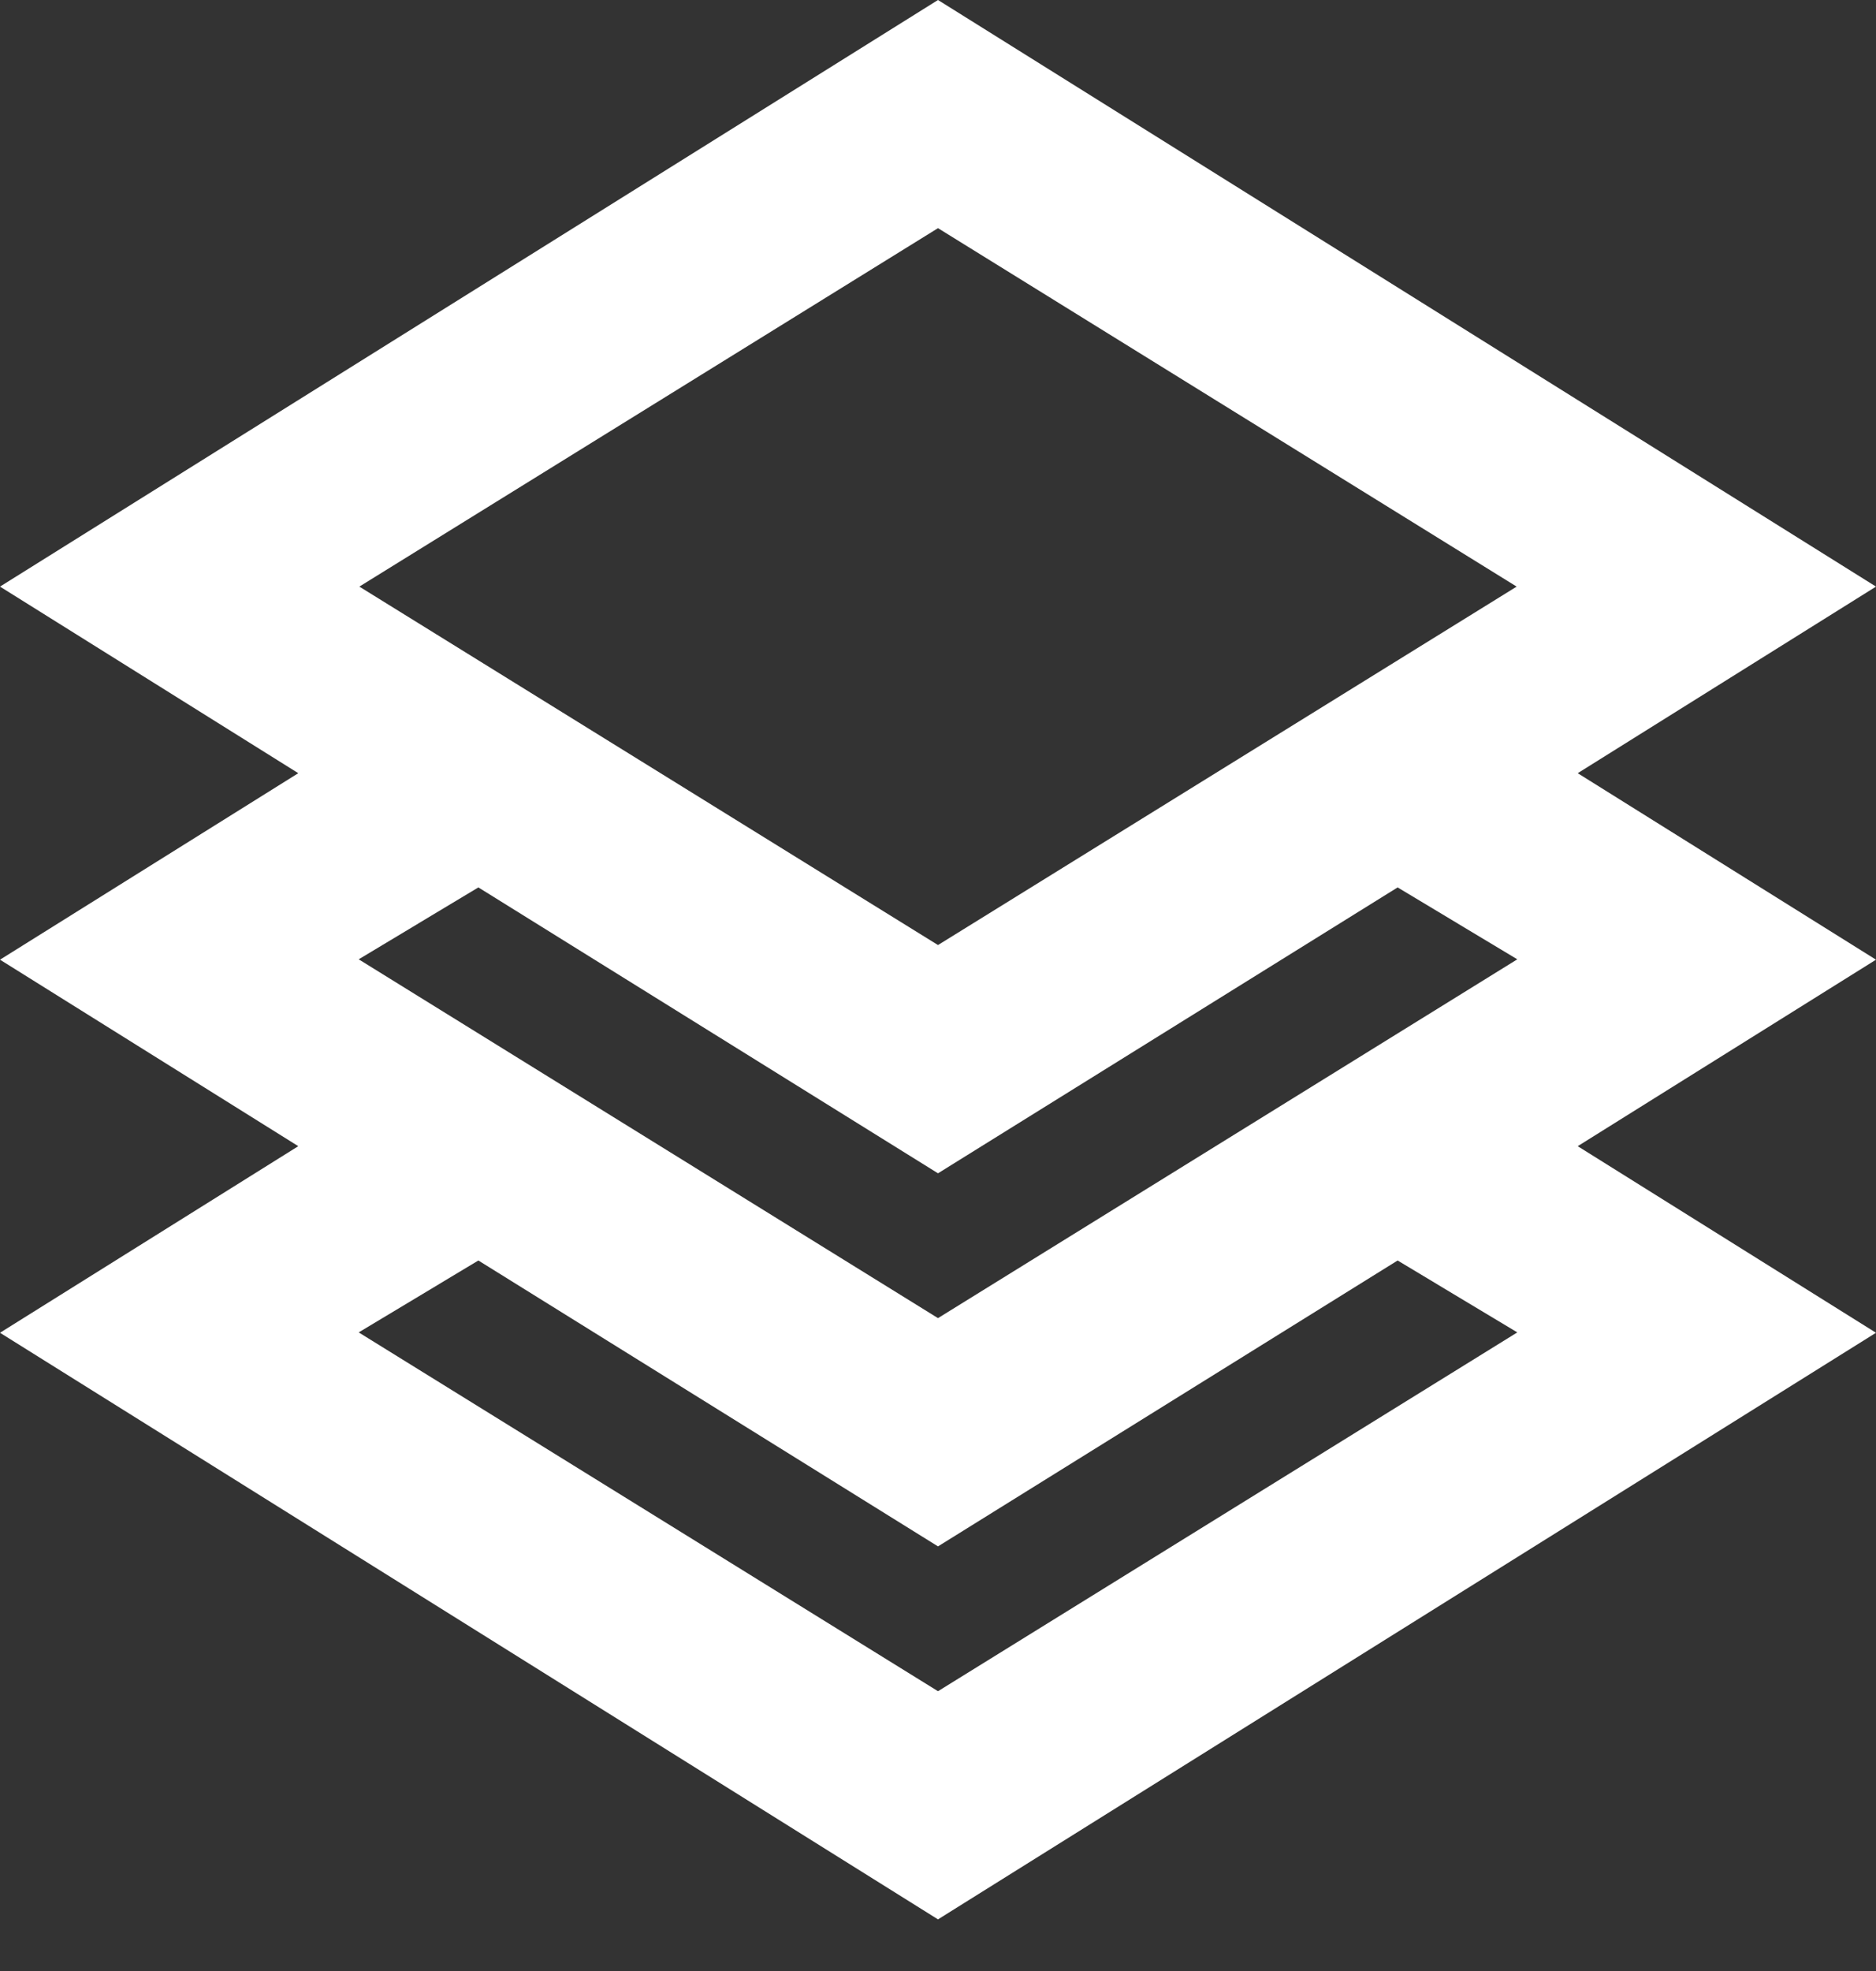 <?xml version="1.0" encoding="UTF-8"?>
<svg width="20px" height="21px" viewBox="0 0 20 21" version="1.1" xmlns="http://www.w3.org/2000/svg" xmlns:xlink="http://www.w3.org/1999/xlink">
    <rect x="0" y="0" width="20" height="21" fill="#333333" stroke="none"/>
    <title>baoguo_dabao</title>
    <g id="页面-1" stroke="none" stroke-width="1" fill="none" fill-rule="evenodd">
        <g id="kepler-icon-new" transform="translate(-635, -251)" fill="#FFFFFF">
            <path d="M645,251 L655,257.25 L651.82,259.238 L655,261.225 L651.82,263.212 L655,265.2 L645,271.45 L635,265.2 L638.18,263.212 L635,261.225 L638.18,259.238 L635,257.25 L645,251 Z M649.9,264.43 L645,267.476 L640.1,264.43 L638.824,265.196 L645,269.019 L651.176,265.196 L649.9,264.43 Z M649.9,260.455 L645,263.501 L640.1,260.455 L638.824,261.221 L645,265.044 L651.176,261.221 L649.9,260.455 Z M645,253.431 L638.831,257.25 L645,261.069 L651.169,257.25 L645,253.431 Z" id="baoguo_dabao"></path>
        </g>
    </g>
</svg>